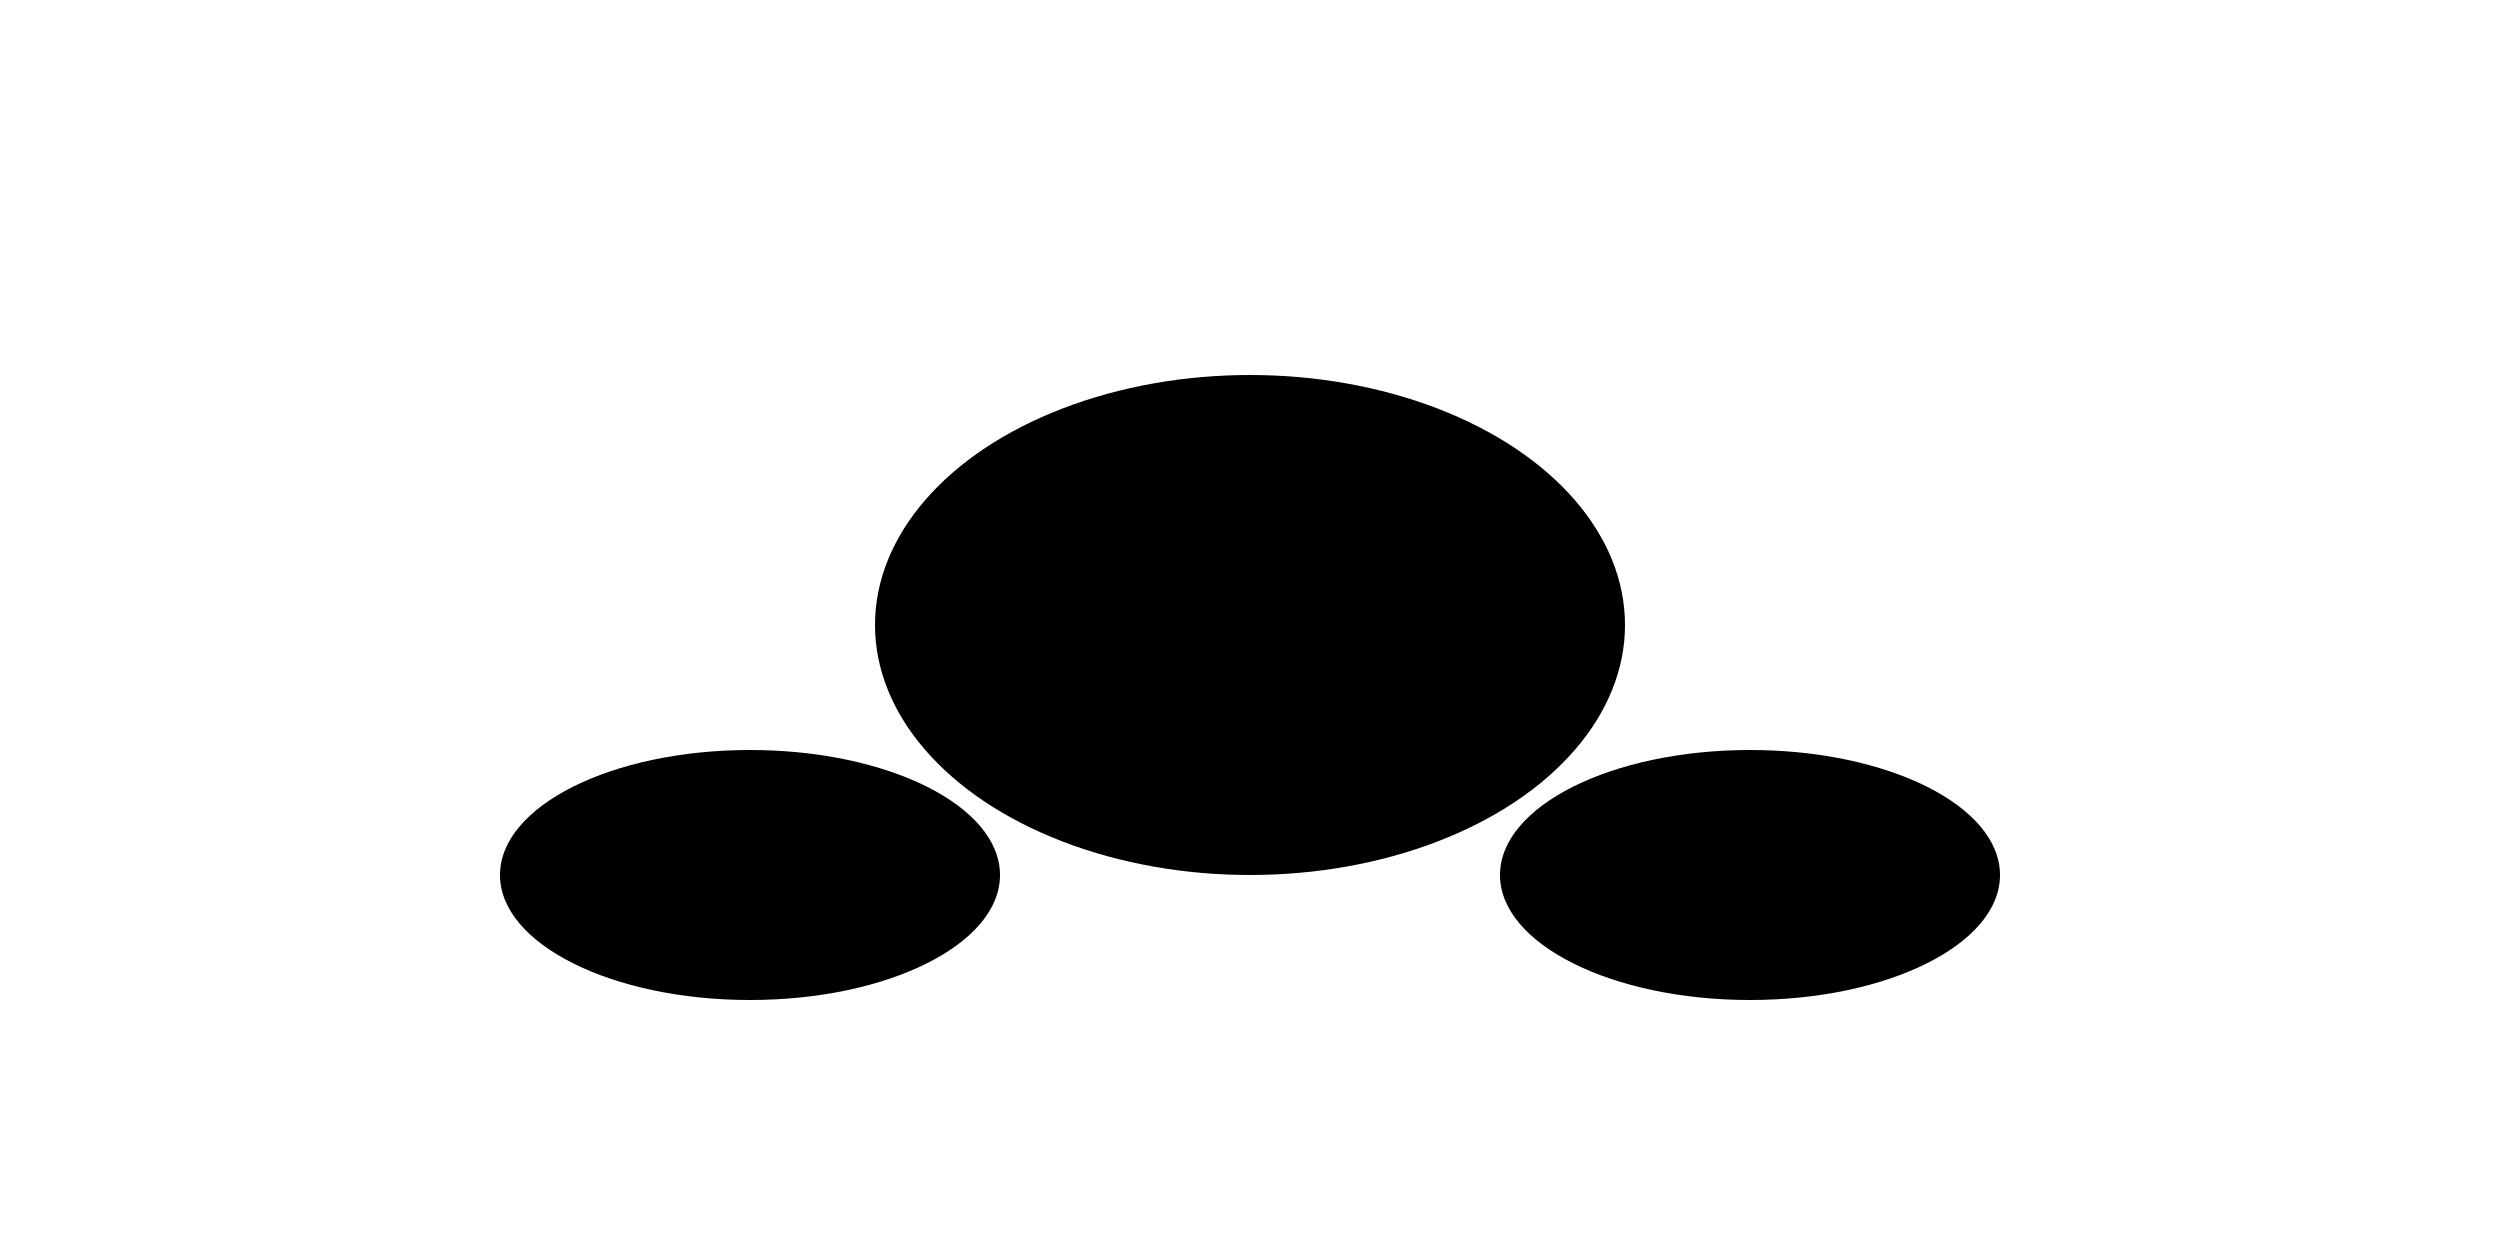  <svg xmlns="http://www.w3.org/2000/svg" width="100" height="50">
  <ellipse cx="50" cy="25" rx="15" ry="10" fill="black" />
  <ellipse cx="70" cy="35" rx="10" ry="5" fill="black" />
  <ellipse cx="30" cy="35" rx="10" ry="5" fill="black" />
</svg>